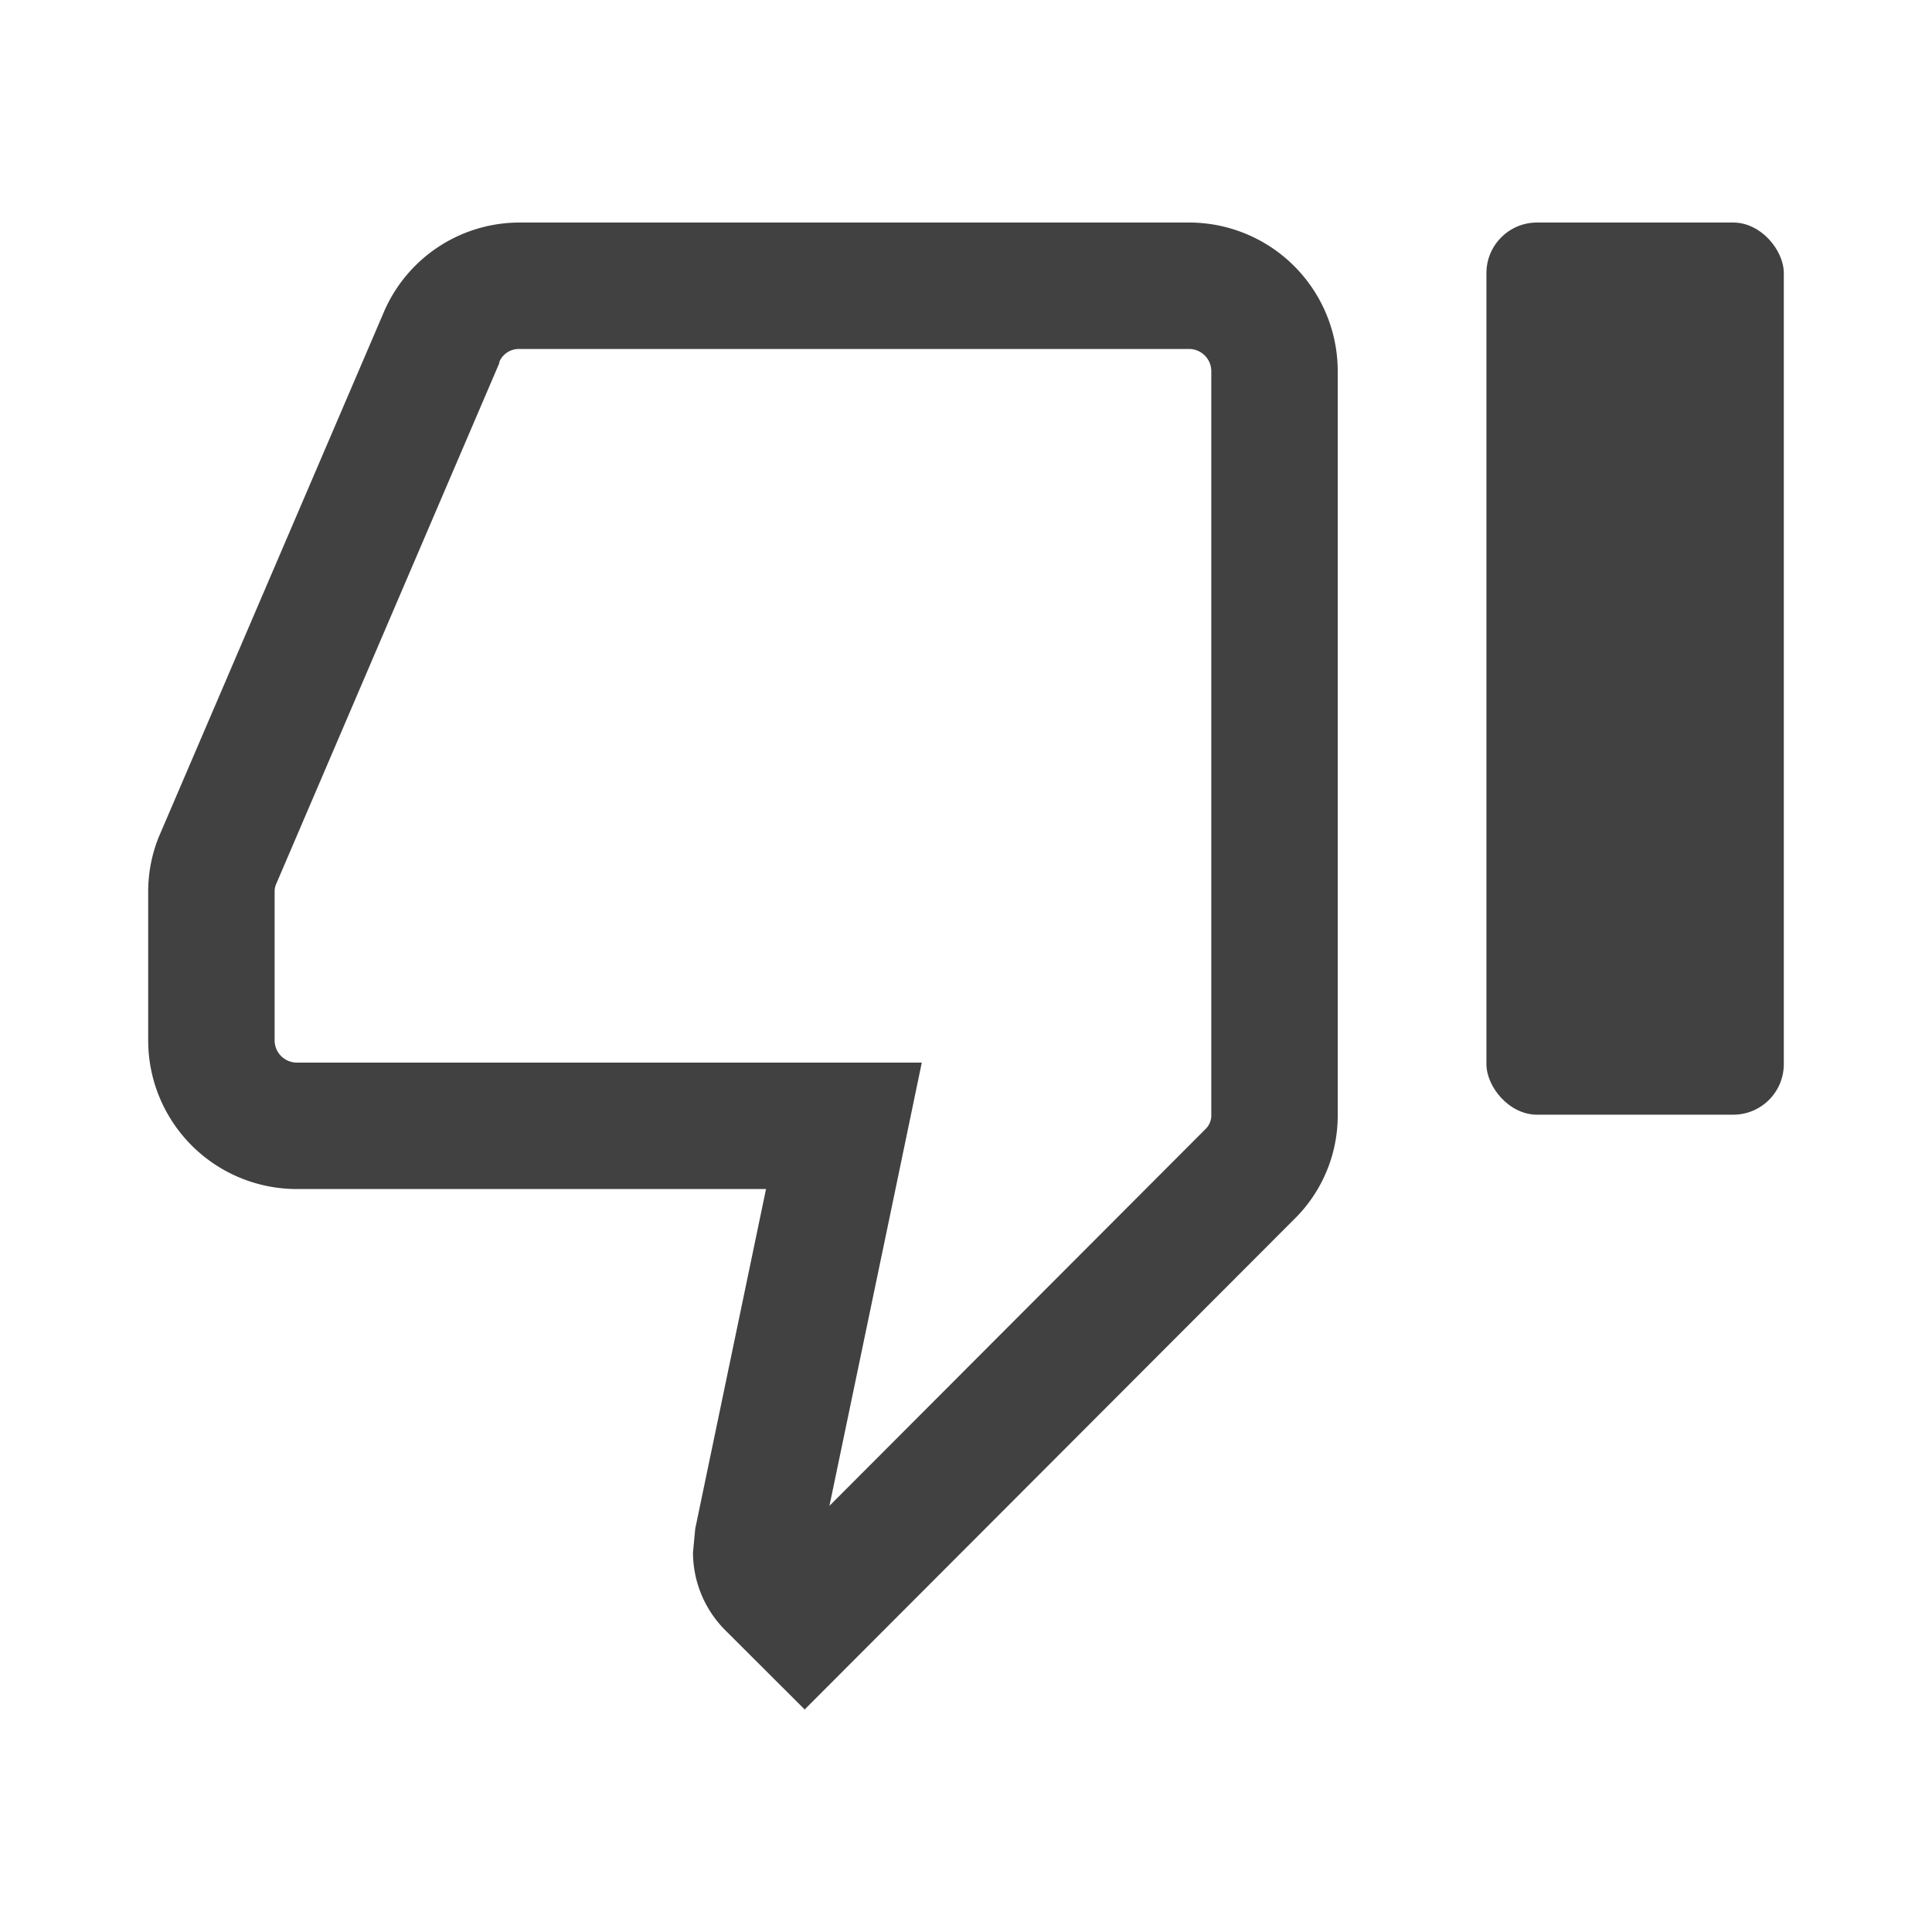 <svg xmlns="http://www.w3.org/2000/svg" viewBox="0 0 382 382"><defs><style>.cls-1{fill:none;}.cls-2{fill:#414141;}</style></defs><title>Dislike_Icon</title><g id="Layer_2" data-name="Layer 2"><g id="Layer_1-2" data-name="Layer 1"><rect class="cls-1" width="382" height="382"/><rect class="cls-2" x="293.9" y="44" width="58.8" height="176.4" rx="10"/><path class="cls-2" d="M235.1,44H102.8a29.21,29.21,0,0,0-27,17.93L31.36,165.57A28.9,28.9,0,0,0,29.3,176.3v29.4a29.39,29.39,0,0,0,29.4,29.4h92.76l-14,67.18-.44,4.7a21.79,21.79,0,0,0,6.47,15.44L159.1,338l96.73-96.87a28.75,28.75,0,0,0,8.67-20.73V73.4A29.4,29.4,0,0,0,235.1,44Zm4.4,176.4a3.75,3.75,0,0,1-1.11,2.81l-.13.12-.12.13L164,297.74l12-57.55,6.26-30.09H58.7a4.4,4.4,0,0,1-4.4-4.4V176.3a3.74,3.74,0,0,1,.25-1.38L98.73,71.78l0-.12,0-.11a4.19,4.19,0,0,1,4-2.55H235.1a4.4,4.4,0,0,1,4.4,4.4Z"/></g></g></svg>